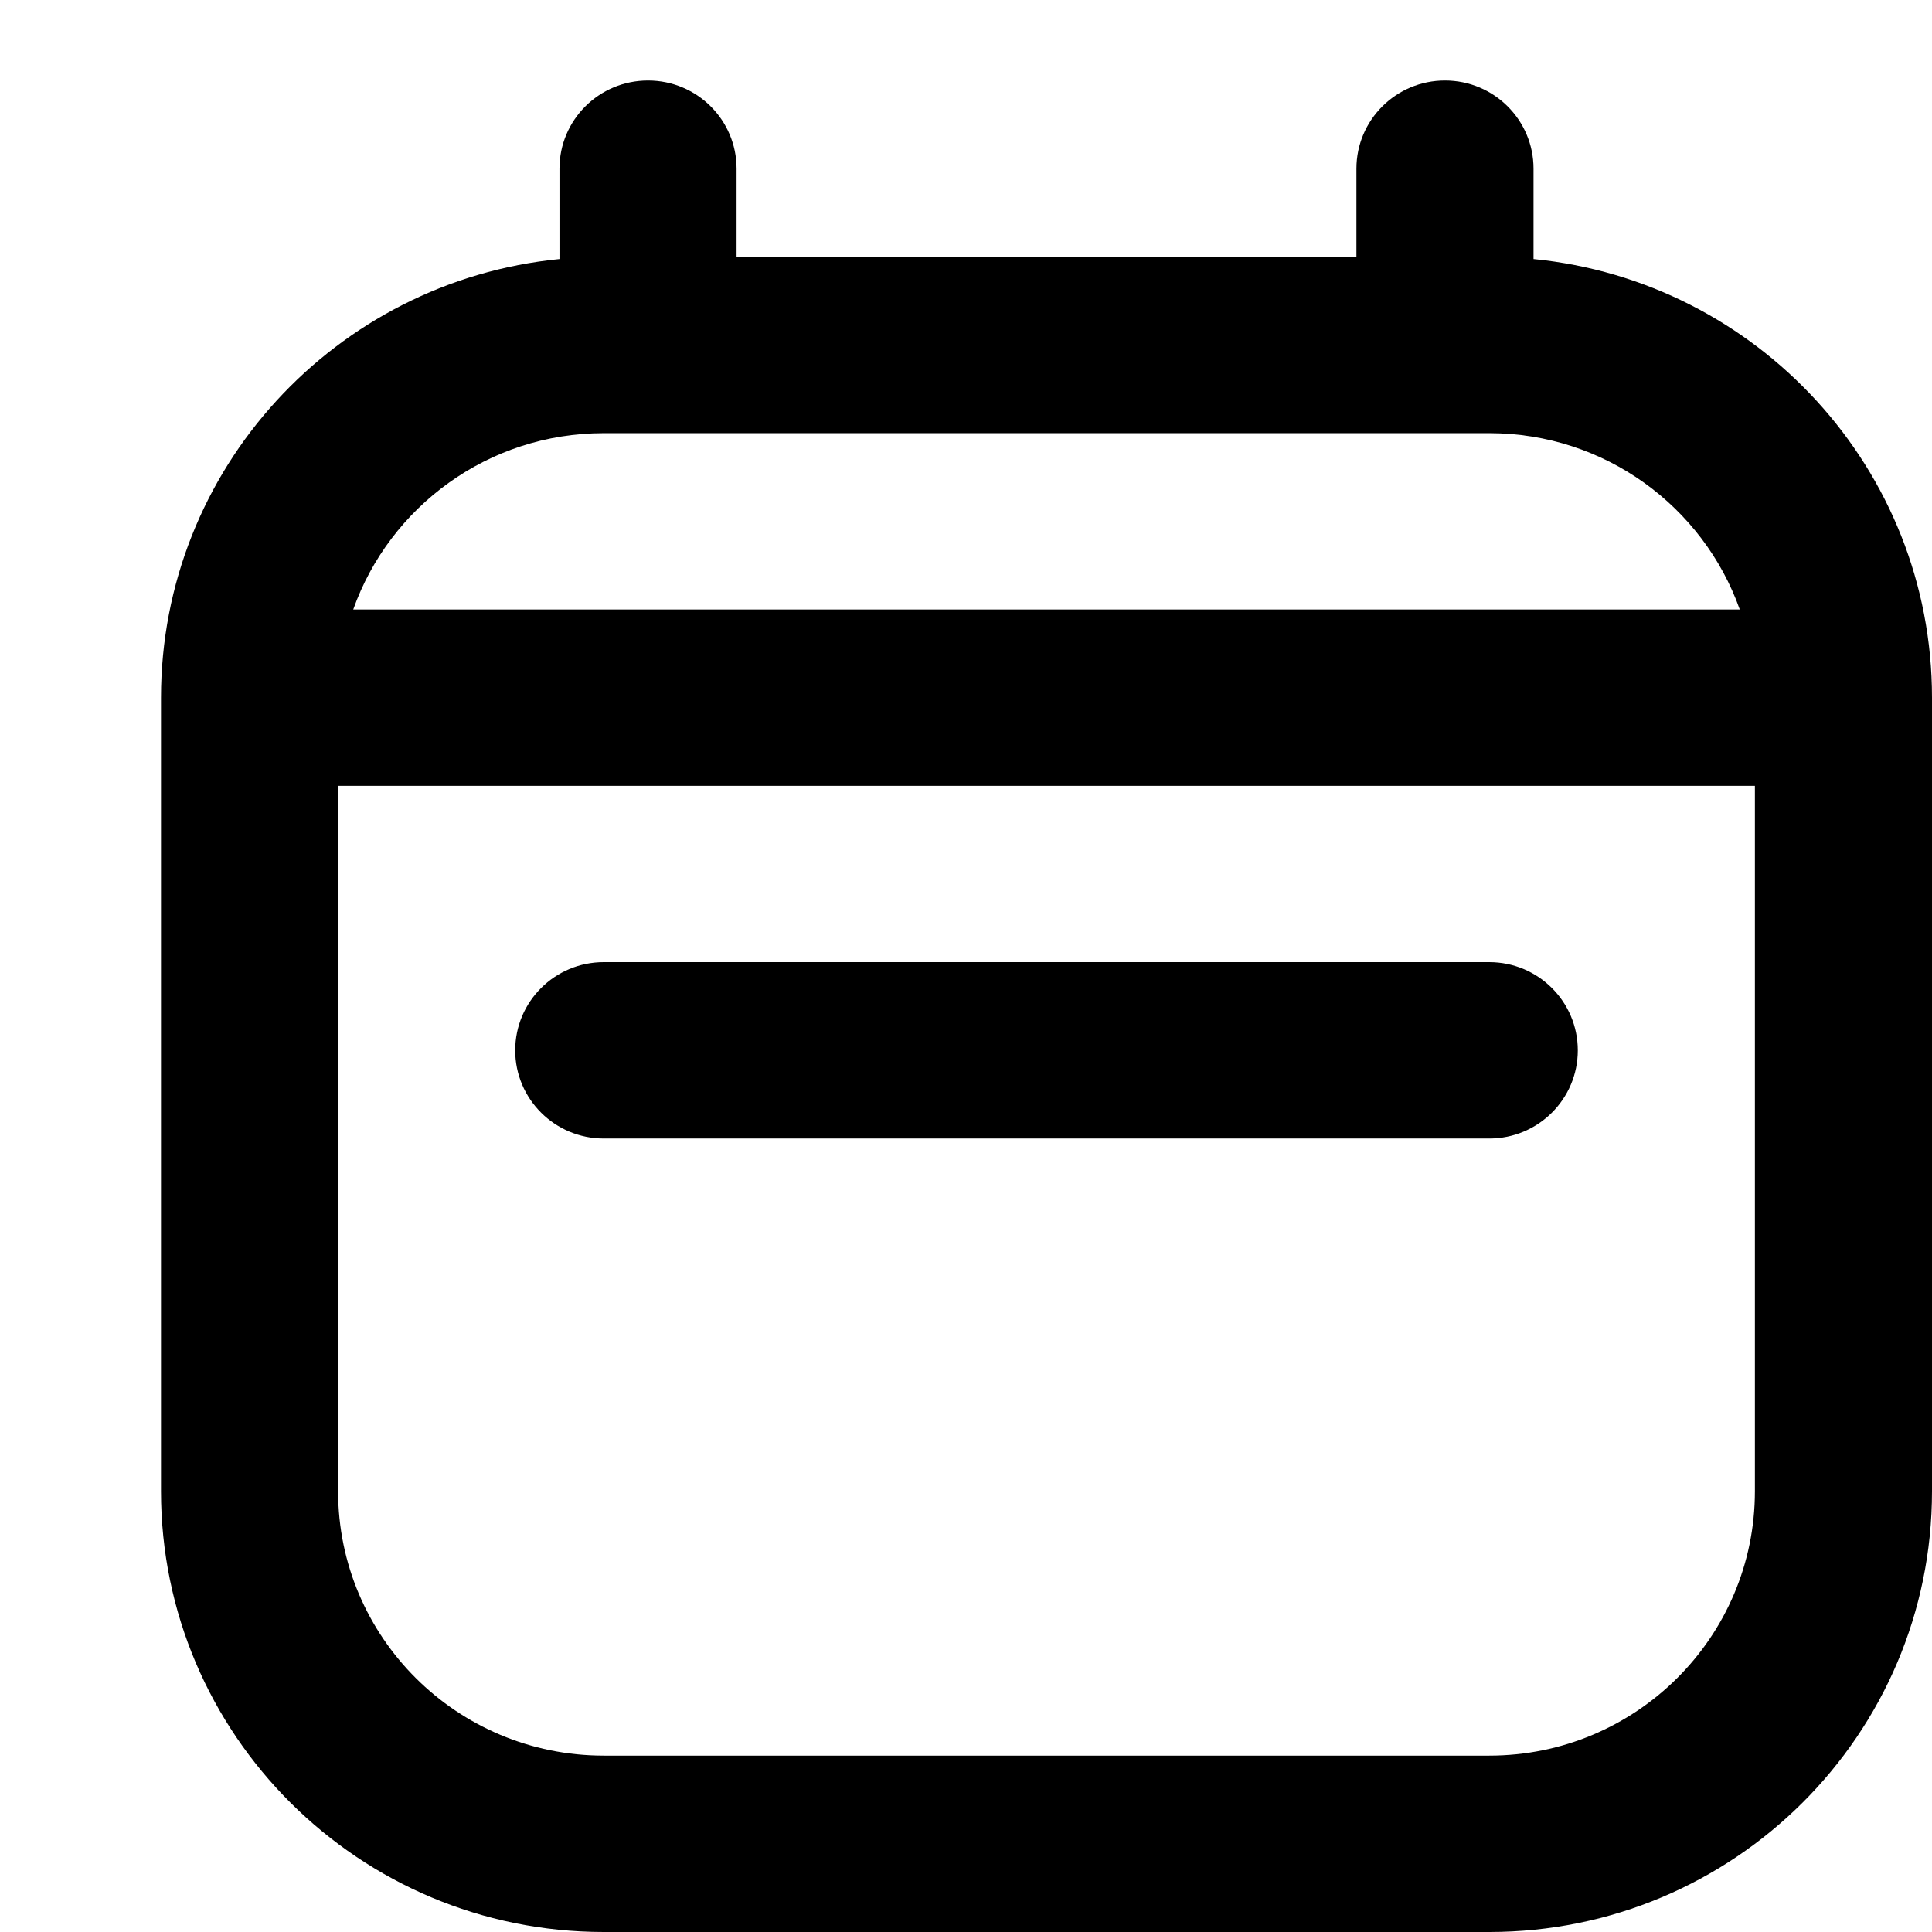 <svg width="24" height="24" viewBox="0 0 24 24" fill="none" xmlns="http://www.w3.org/2000/svg">
<path fill-rule="evenodd" clip-rule="evenodd" d="M8.05 1C8.658 1 9.15 1.49 9.15 2.095V3.19H16.85V2.095C16.85 1.49 17.343 1 17.95 1C18.558 1 19.05 1.49 19.05 2.095V3.218C21.829 3.492 24 5.827 24 8.667V18.524C24 21.548 21.538 24 18.5 24H7.5C4.462 24 2 21.548 2 18.524V8.667C2 5.827 4.171 3.492 6.95 3.218V2.095C6.95 1.49 7.442 1 8.05 1ZM4.388 7.571H21.612C21.159 6.295 19.937 5.381 18.5 5.381H7.5C6.063 5.381 4.841 6.295 4.388 7.571ZM21.8 9.762H4.2V18.524C4.2 20.338 5.677 21.809 7.5 21.809H18.5C20.323 21.809 21.8 20.338 21.8 18.524V9.762ZM6.4 13.048C6.4 12.443 6.892 11.952 7.5 11.952H18.5C19.108 11.952 19.6 12.443 19.6 13.048C19.6 13.652 19.108 14.143 18.5 14.143H7.5C6.892 14.143 6.4 13.652 6.4 13.048Z" fill="black"/>
</svg>
